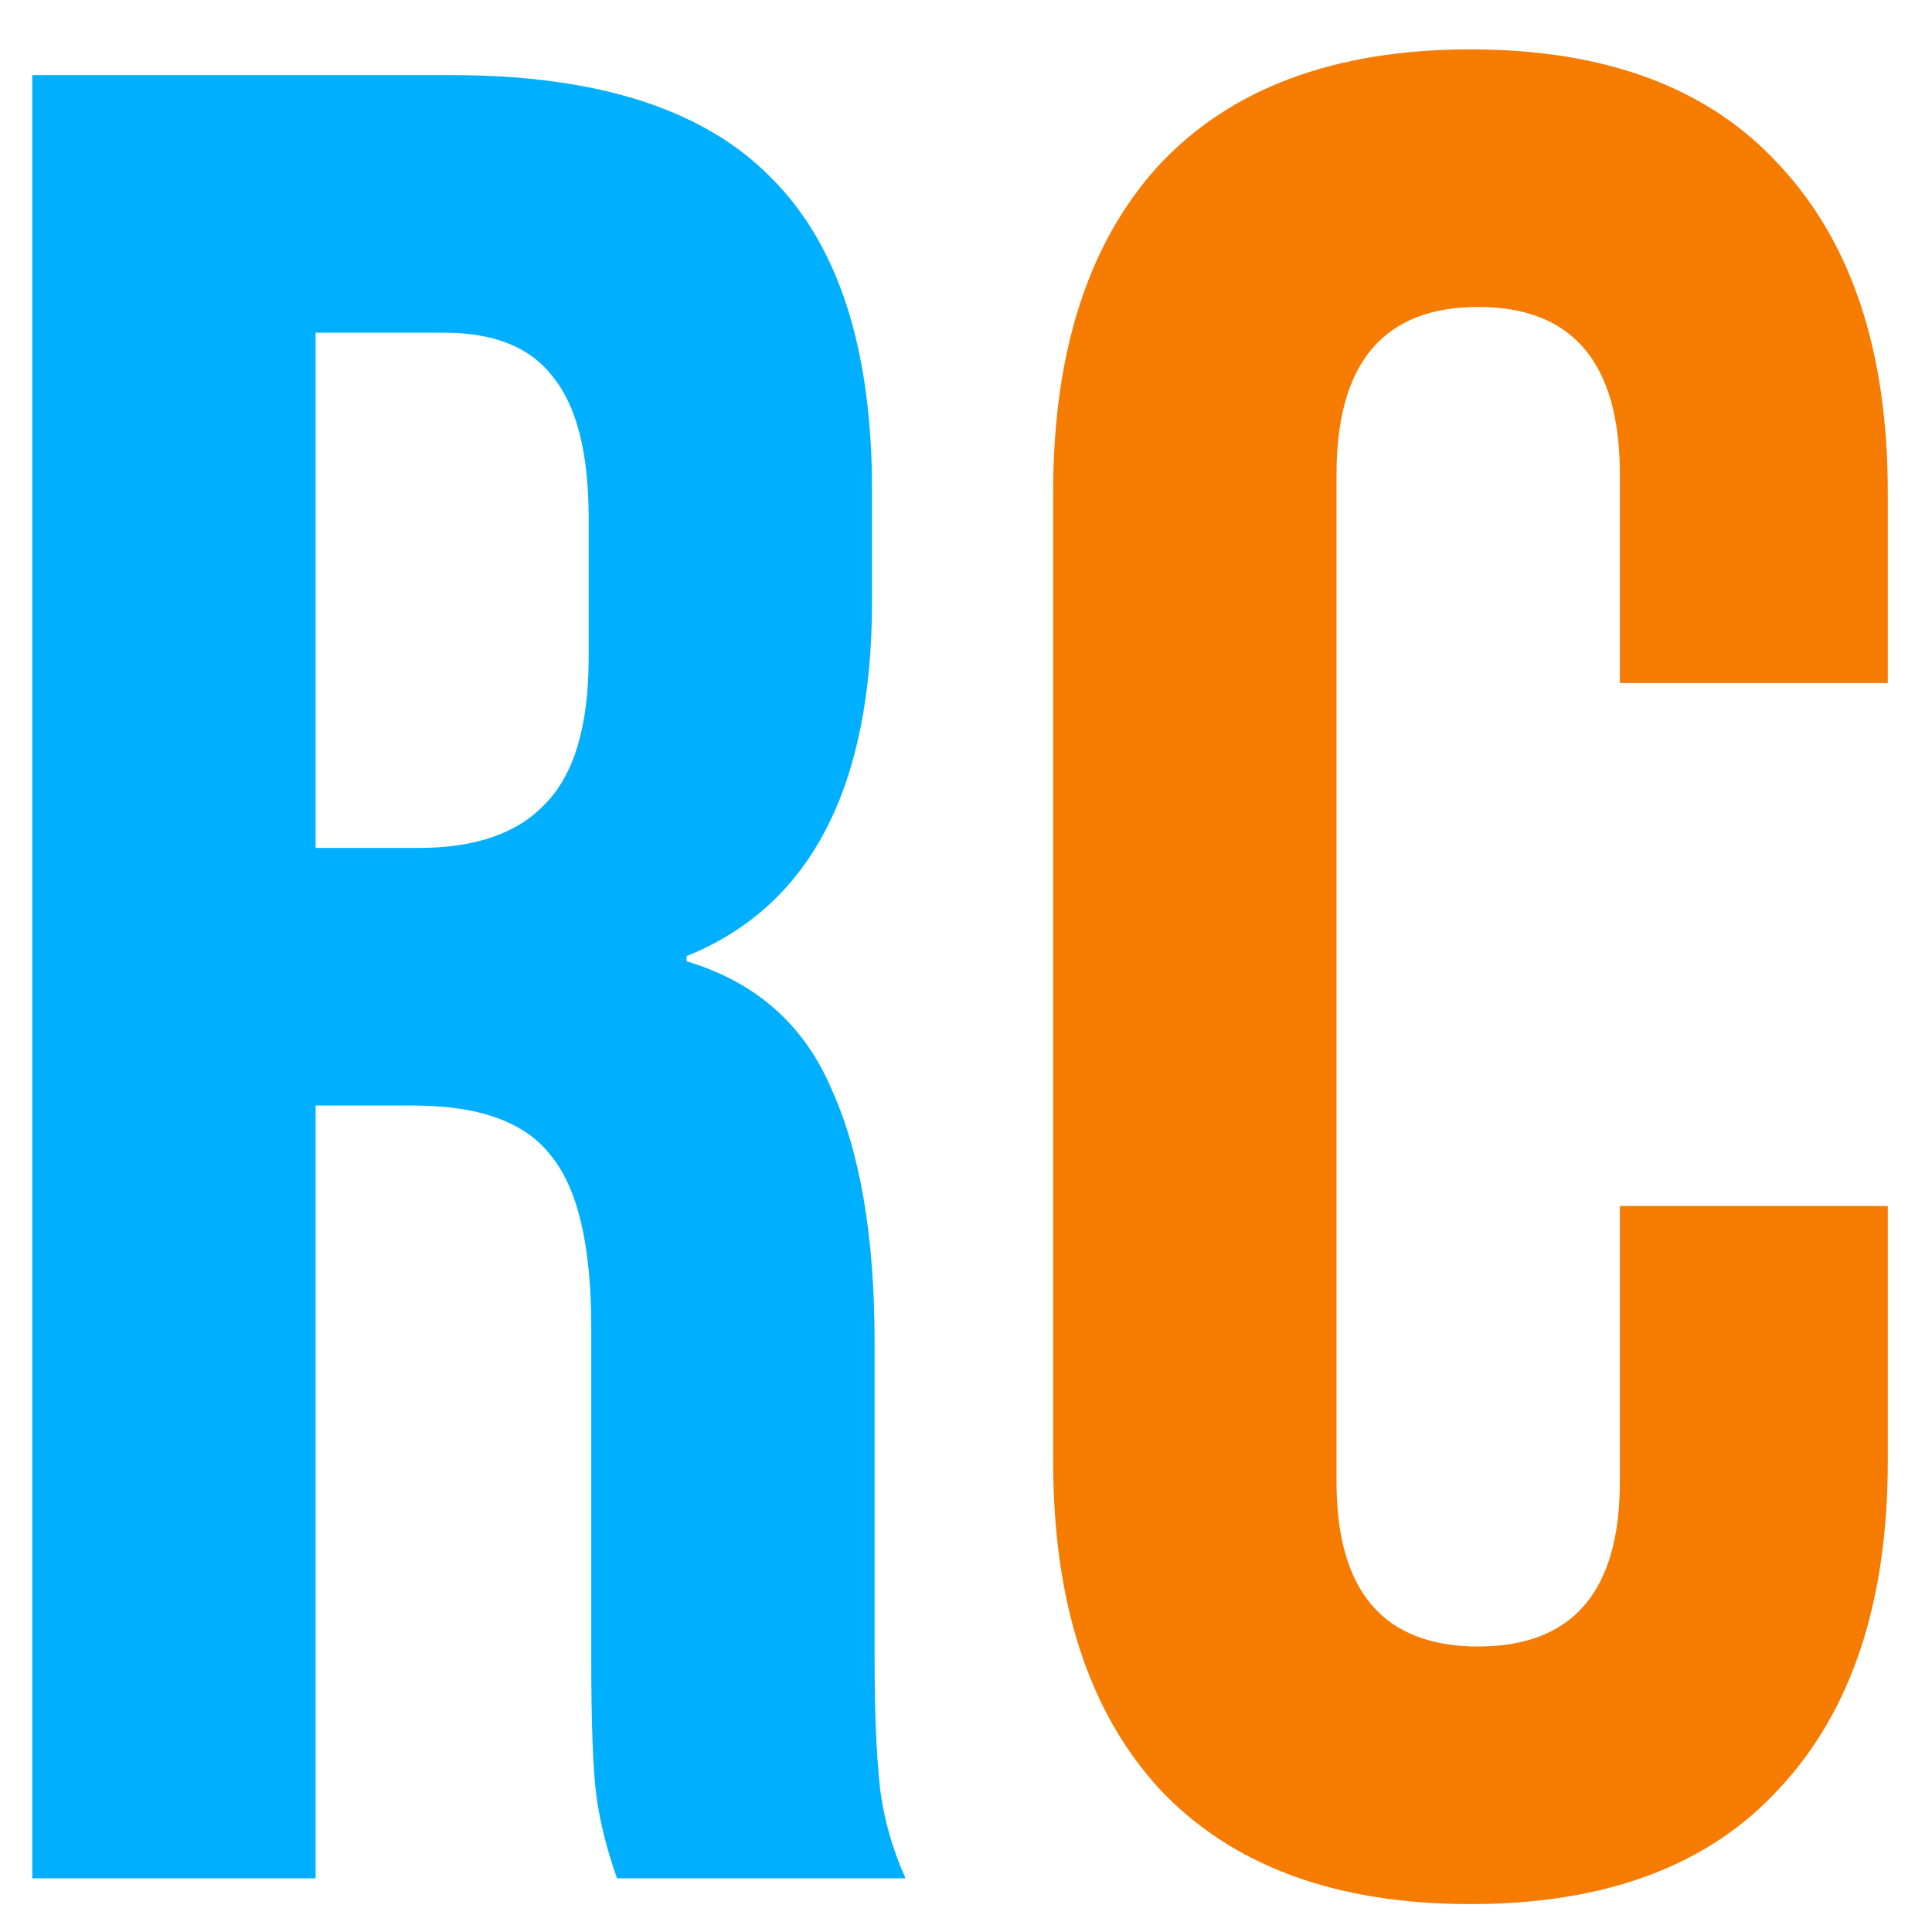<svg width="36" height="36" viewBox="0 0 36 36" fill="none" xmlns="http://www.w3.org/2000/svg">
<path d="M0.601 1.4H8.425C11.145 1.4 13.129 2.04 14.377 3.32C15.625 4.568 16.249 6.504 16.249 9.128V11.192C16.249 14.68 15.097 16.888 12.793 17.816V17.912C14.073 18.296 14.969 19.08 15.481 20.264C16.025 21.448 16.297 23.032 16.297 25.016V30.92C16.297 31.88 16.329 32.664 16.393 33.272C16.457 33.848 16.617 34.424 16.873 35H11.497C11.305 34.456 11.177 33.944 11.113 33.464C11.049 32.984 11.017 32.12 11.017 30.872V24.728C11.017 23.192 10.761 22.12 10.249 21.512C9.769 20.904 8.921 20.6 7.705 20.6H5.881V35H0.601V1.4ZM7.801 15.8C8.857 15.8 9.641 15.528 10.153 14.984C10.697 14.44 10.969 13.528 10.969 12.248V9.656C10.969 8.44 10.745 7.56 10.297 7.016C9.881 6.472 9.209 6.2 8.281 6.2H5.881V15.8H7.801Z" fill="#00B0FF"/>
<path d="M27.4 35.48C24.872 35.48 22.936 34.76 21.592 33.32C20.28 31.88 19.624 29.848 19.624 27.224V9.176C19.624 6.552 20.28 4.52 21.592 3.08C22.936 1.64 24.872 0.92 27.4 0.92C29.928 0.92 31.848 1.64 33.16 3.08C34.504 4.52 35.176 6.552 35.176 9.176V12.728H30.184V8.84C30.184 6.76 29.304 5.72 27.544 5.72C25.784 5.72 24.904 6.76 24.904 8.84V27.608C24.904 29.656 25.784 30.68 27.544 30.68C29.304 30.68 30.184 29.656 30.184 27.608V22.472H35.176V27.224C35.176 29.848 34.504 31.88 33.16 33.32C31.848 34.76 29.928 35.48 27.4 35.48Z" fill="#F57C00"/>
</svg>
